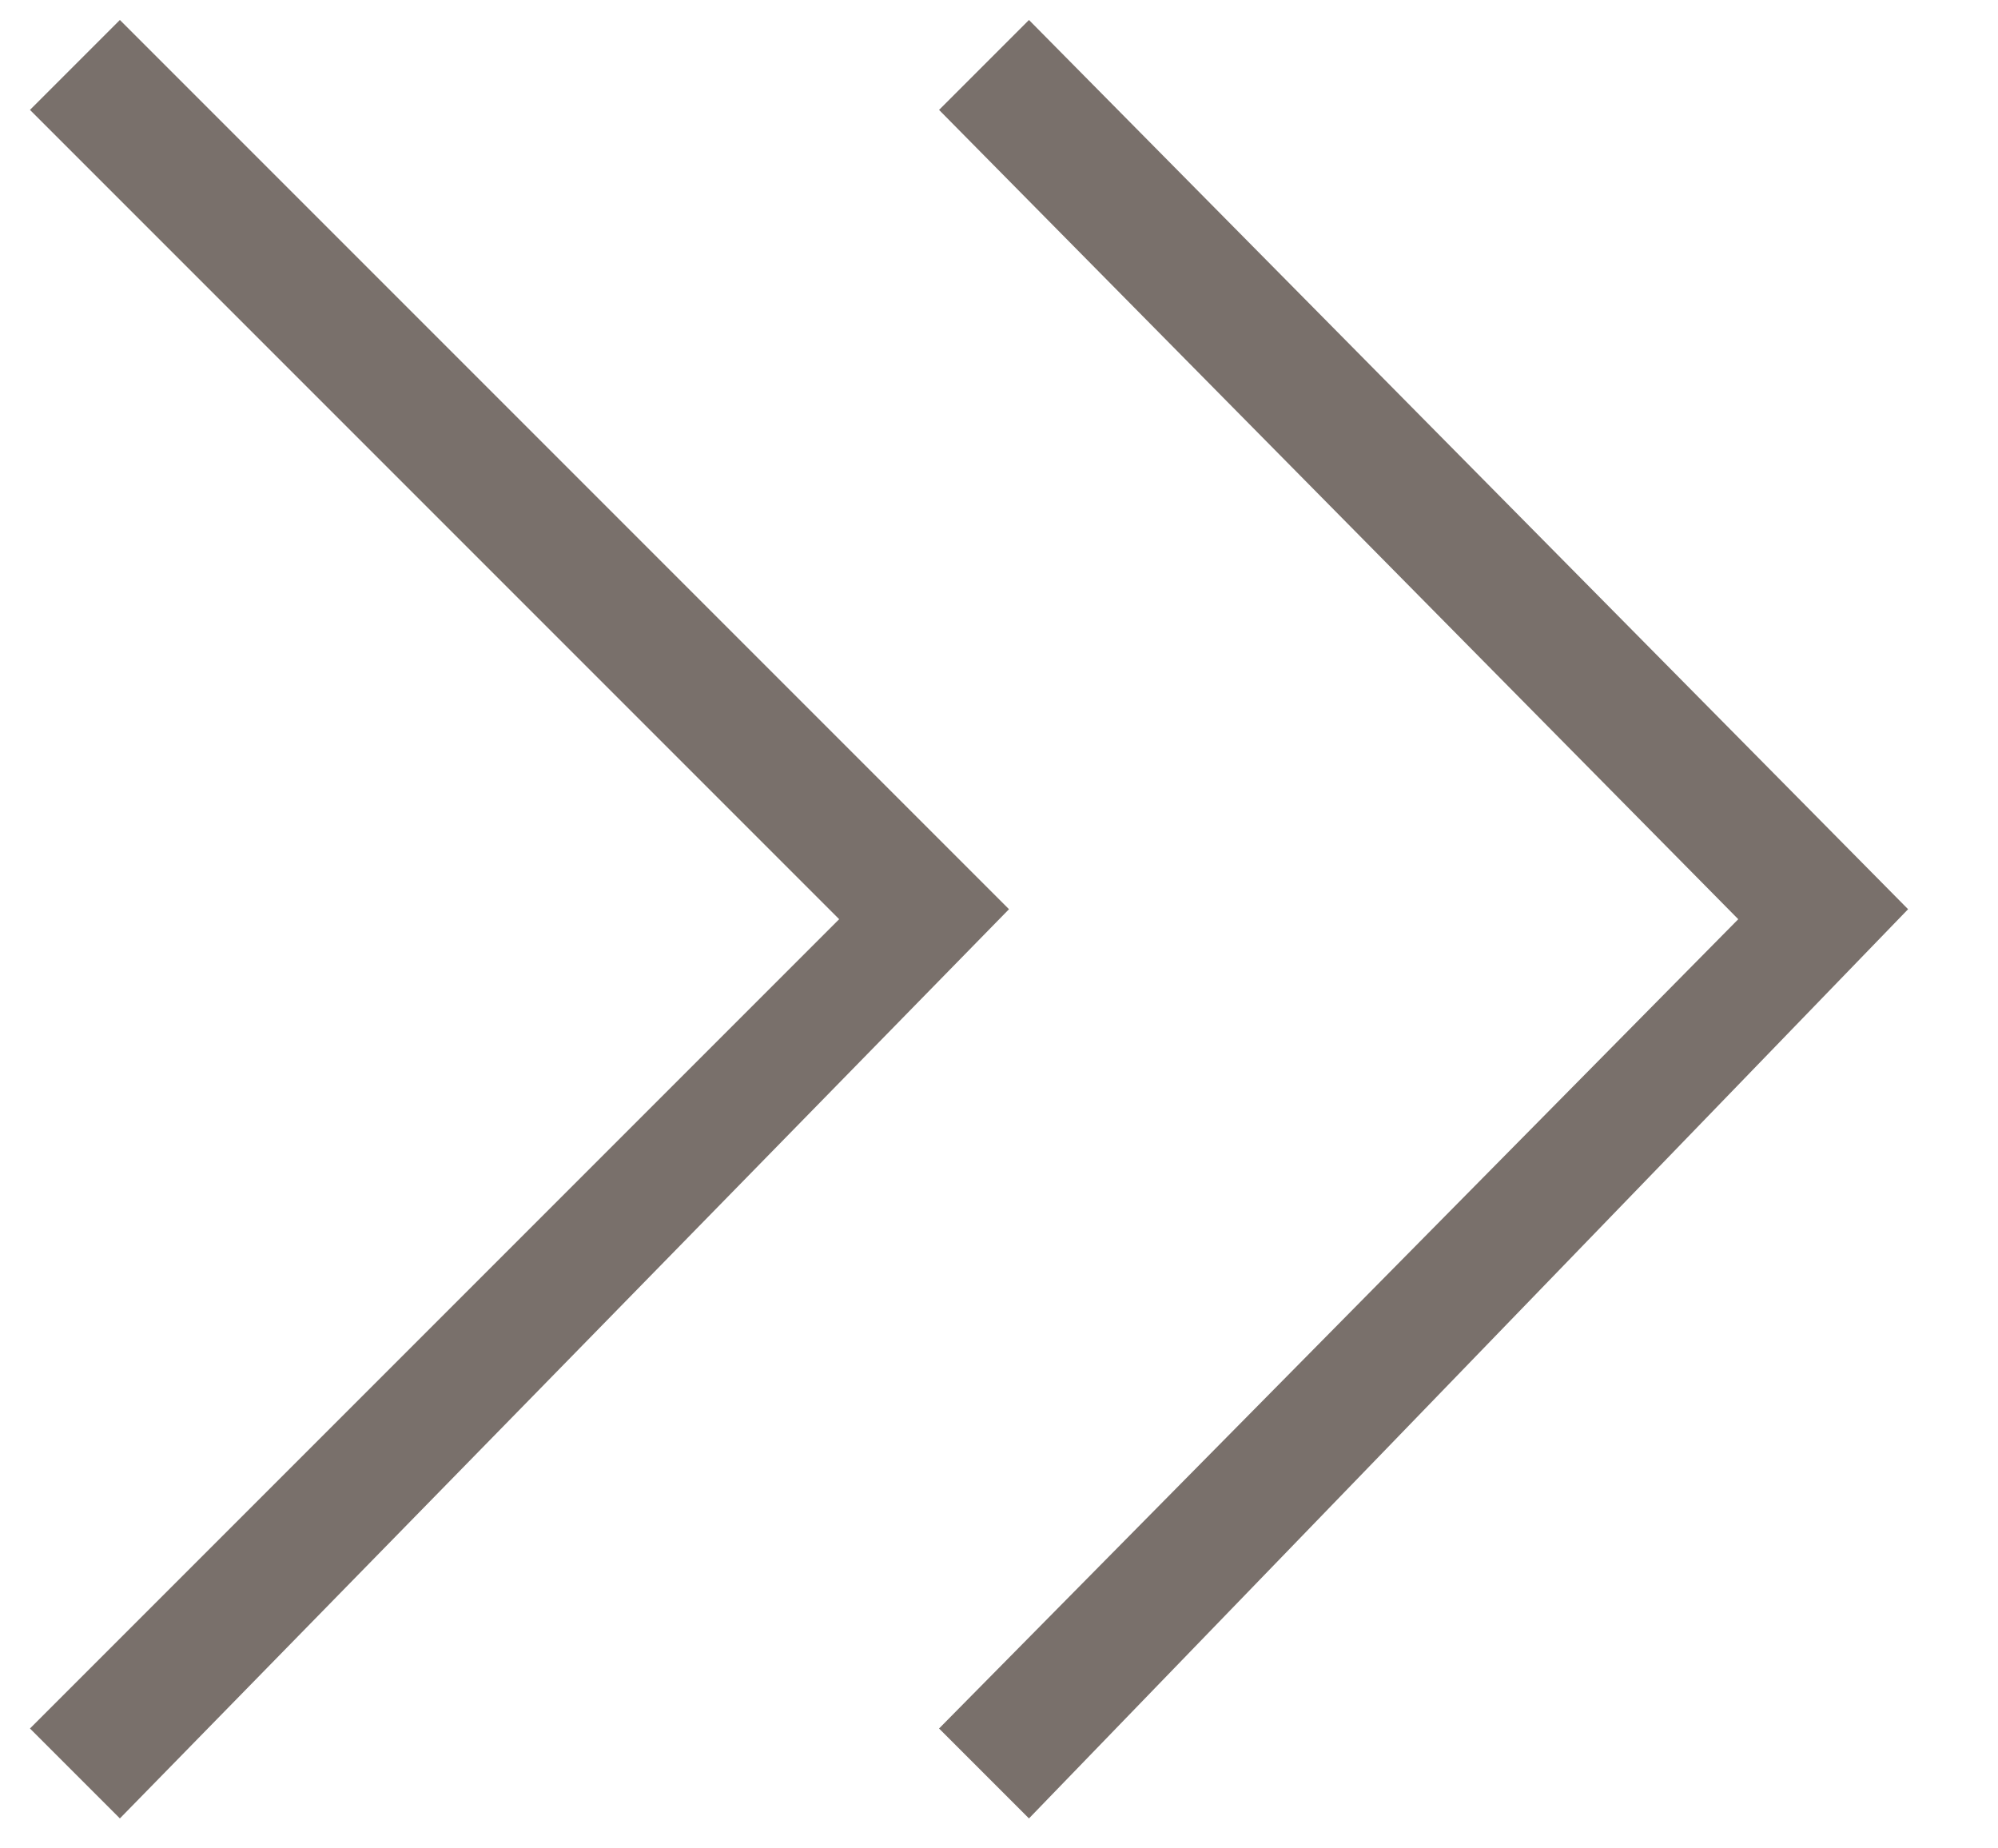 <?xml version="1.0" encoding="utf-8"?>
<!-- Generator: Adobe Illustrator 19.1.0, SVG Export Plug-In . SVG Version: 6.00 Build 0)  -->
<svg version="1.1" id="Layer_1" xmlns="http://www.w3.org/2000/svg" xmlns:xlink="http://www.w3.org/1999/xlink" x="0px" y="0px"
	 viewBox="-295 387.7 20 18.5" style="enable-background:new -295 387.7 20 18.5;" xml:space="preserve">
<style type="text/css">
	.st0{clip-path:url(#SVGID_2_);}
	.st1{fill:#79706B;}
</style>
<g>
	<defs>
		<rect id="SVGID_1_" x="-295" y="387.7" width="20" height="18.5"/>
	</defs>
	<clipPath id="SVGID_2_">
		<use xlink:href="#SVGID_1_"  style="overflow:visible;"/>
	</clipPath>
	<g class="st0">
		<path class="st1" d="M-293.8,405.9l-0.9-0.9l8.1-8.1l-8.1-8.1l0.9-0.9l8.9,8.9L-293.8,405.9z M-284.7,405.9l-0.9-0.9l8-8.1l-8-8.1
			l0.9-0.9l8.8,8.9L-284.7,405.9z"/>
	</g>
</g>
</svg>
